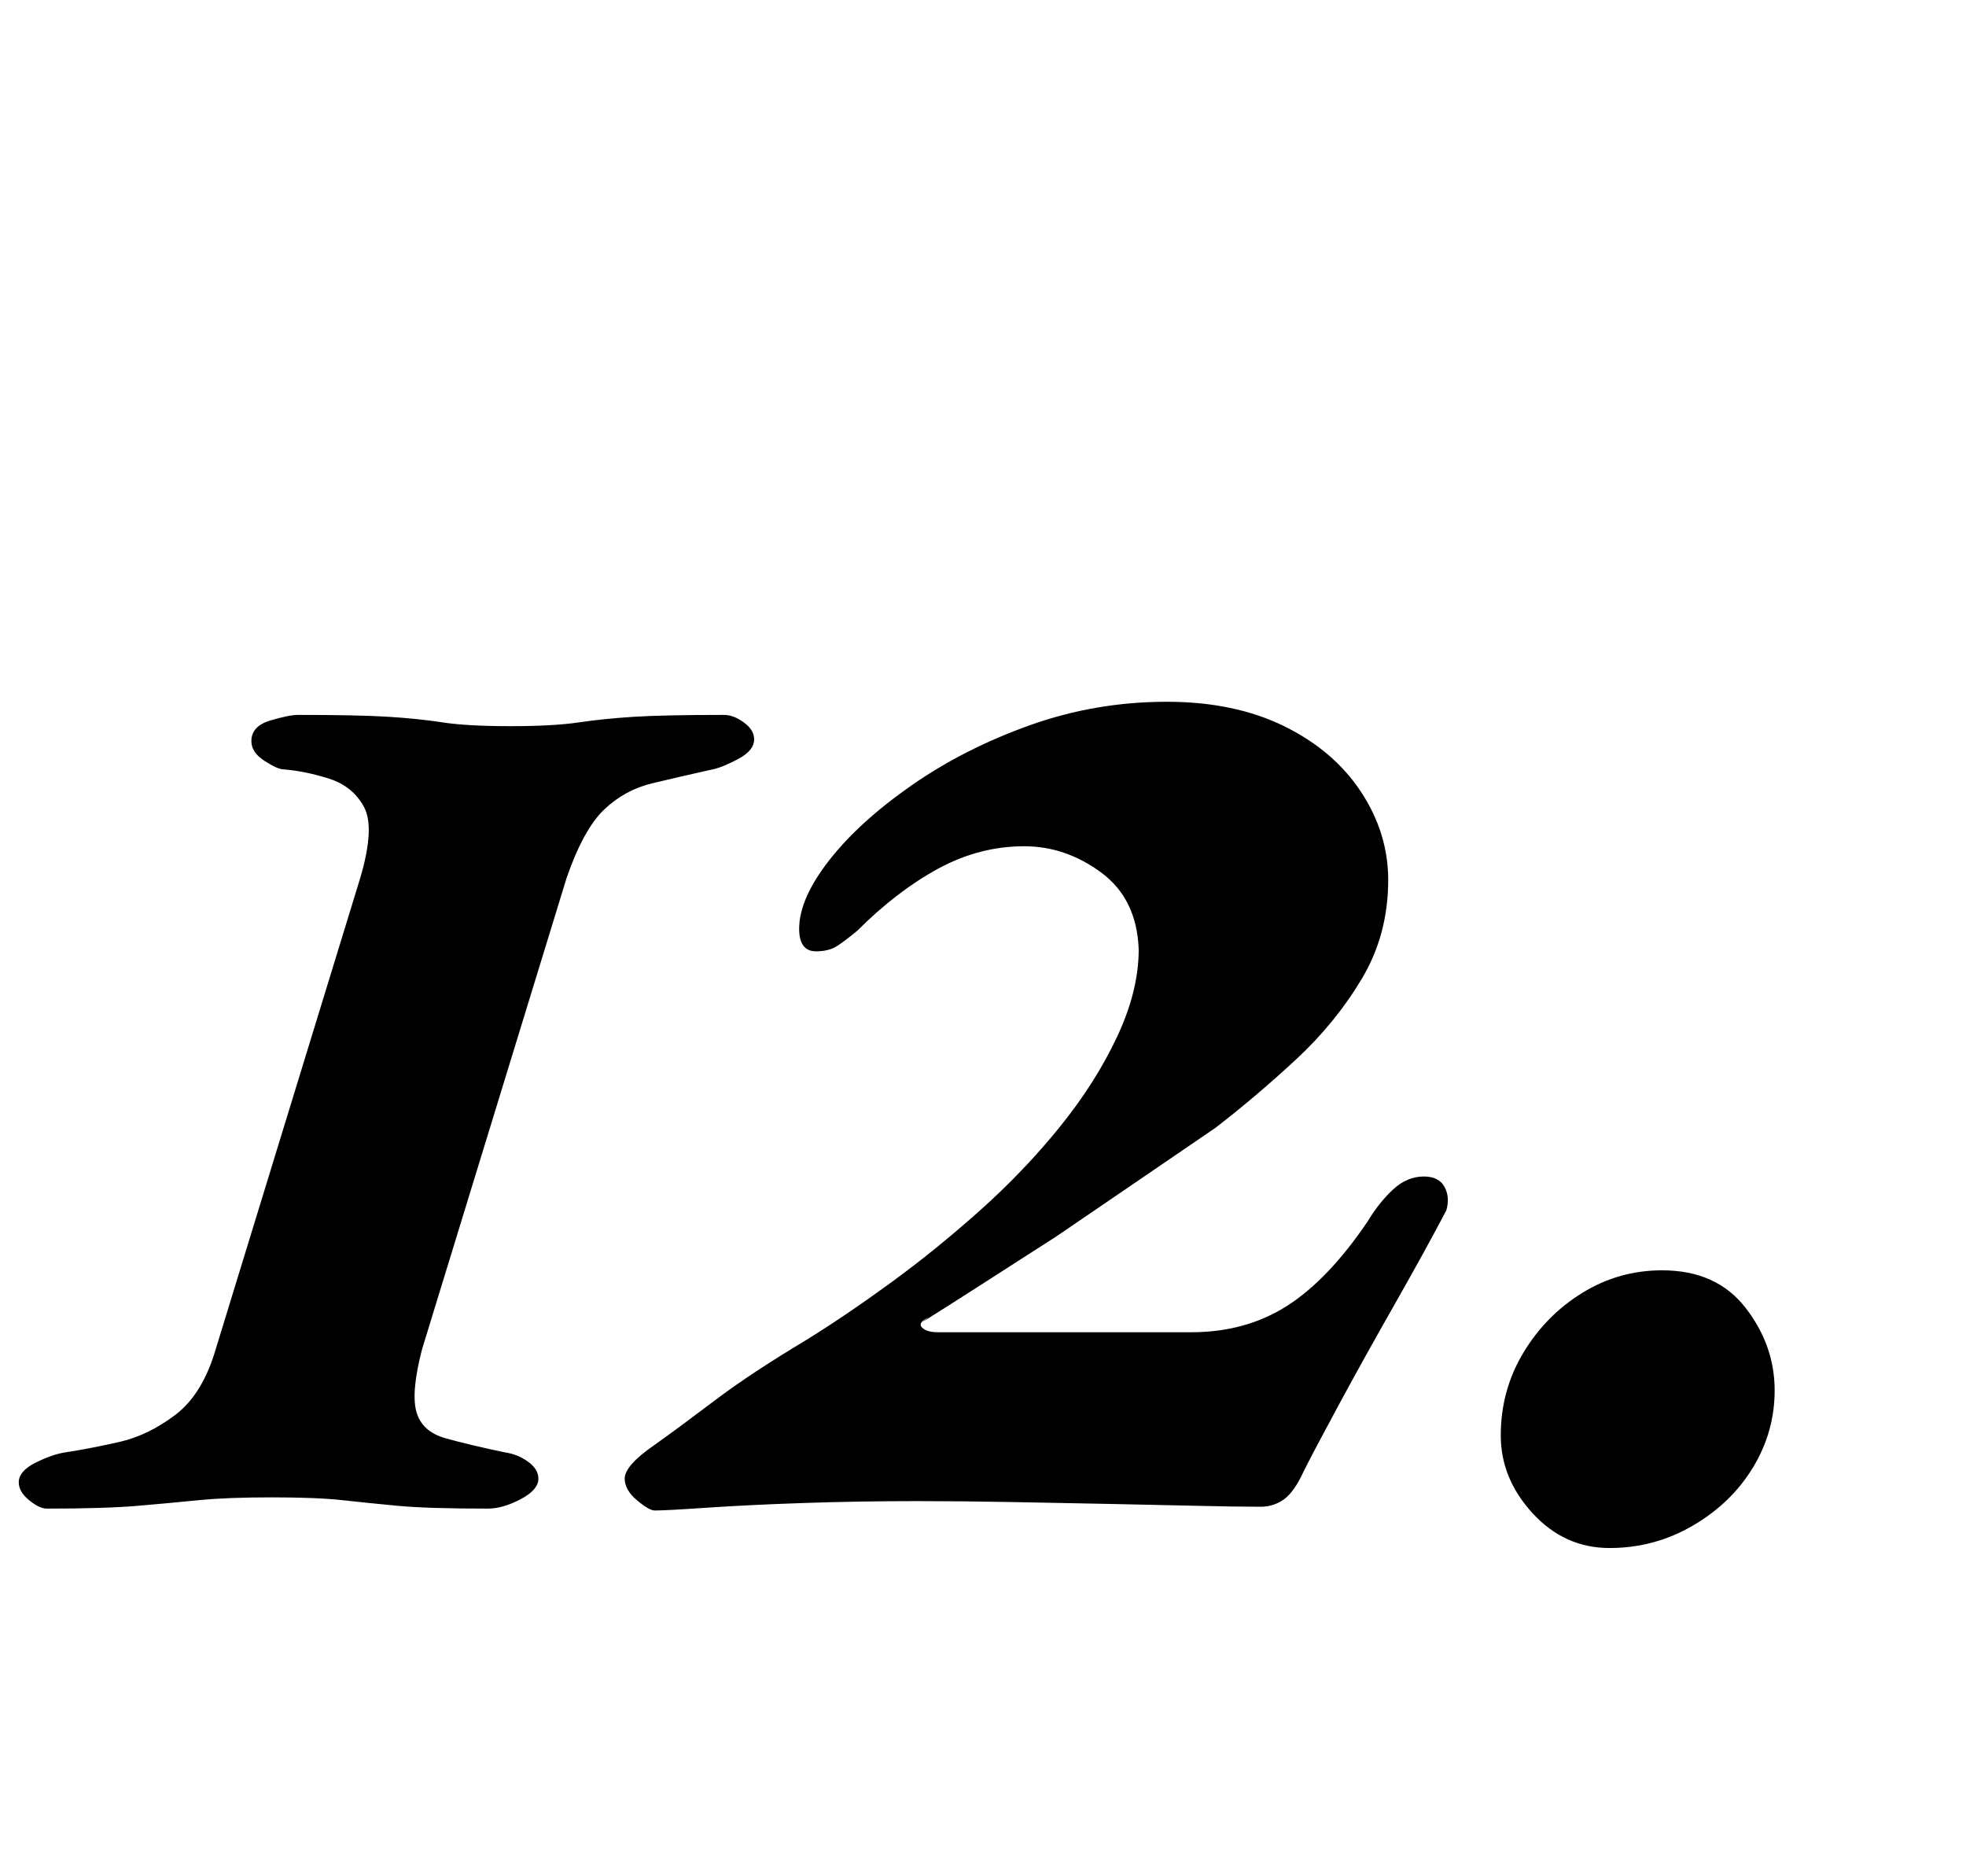 <?xml version="1.0" standalone="no"?>
<!DOCTYPE svg PUBLIC "-//W3C//DTD SVG 1.1//EN" "http://www.w3.org/Graphics/SVG/1.1/DTD/svg11.dtd" >
<svg xmlns="http://www.w3.org/2000/svg" xmlns:xlink="http://www.w3.org/1999/xlink" version="1.1" viewBox="-49 0 1048 1000">
  <g transform="matrix(1 0 0 -1 0 800)">
   <path fill="currentColor"
d="M-24 -4q-4 0 -9.5 4.5t-5.5 9.5q0 6 9 10.5t16 5.5q13 2 28.5 5.5t30 14.5t21.5 35l77 251q8 27 2 38t-18.5 15t-24.5 5q-3 0 -10 4.5t-7 10.5q0 8 10 11t15 3q32 0 48 -1t29 -3t36 -2t36.5 2t29.5 3t48 1q5 0 10.5 -4t5.5 -9q0 -6 -8.5 -10.5t-13.5 -5.5
q-18 -4 -32.5 -7.5t-25.5 -14t-20 -36.5l-77 -251q-6 -23 -3 -33.5t15.5 -14t31.5 -7.5q7 -1 12.5 -5t5.5 -9q0 -6 -9.5 -11t-17.5 -5q-32 0 -48 1.5t-29.5 3t-37.5 1.5t-39 -1.5t-32.5 -3t-48.5 -1.5zM300 -5q-3 0 -9.5 5.5t-6.5 11.5q0 7 16 18q14 10 32.5 24t48.5 32
q21 13 45 30.5t47.5 38.5t42.5 44.5t30.5 48t11.5 46.5q-1 27 -20 41t-41 14q-24 0 -46 -12t-43 -33q-6 -5 -10.5 -8t-11.5 -3q-9 0 -9 12q0 16 16 36.5t44 40t63 32t73 12.5q36 0 62.5 -13t41 -35t14.5 -47q0 -29 -14 -52.5t-35 -43t-43 -36.5q-19 -13 -41 -28l-44 -30
t-40.5 -26t-27.5 -17q-6 -3 -3.5 -5.5t8.5 -2.5h135q29 0 51 14t43 45q6 10 13.5 17t16.5 7q8 0 11 -5.5t1 -12.5q-11 -21 -27.5 -50t-30 -54t-18.5 -35q-5 -11 -10.5 -15t-12.5 -4q-13 0 -34 0.5t-46.5 1t-52 1t-50.5 0.5q-31 0 -60.5 -1t-51.5 -2.5t-28 -1.5zM809 -25
q-24 0 -41 18.5t-17 41.5q0 24 12 44t31.5 32t42.5 12q29 0 44.5 -20t15.5 -44q0 -22 -11.5 -41t-32 -31t-44.5 -12z" />
  </g>

</svg>
